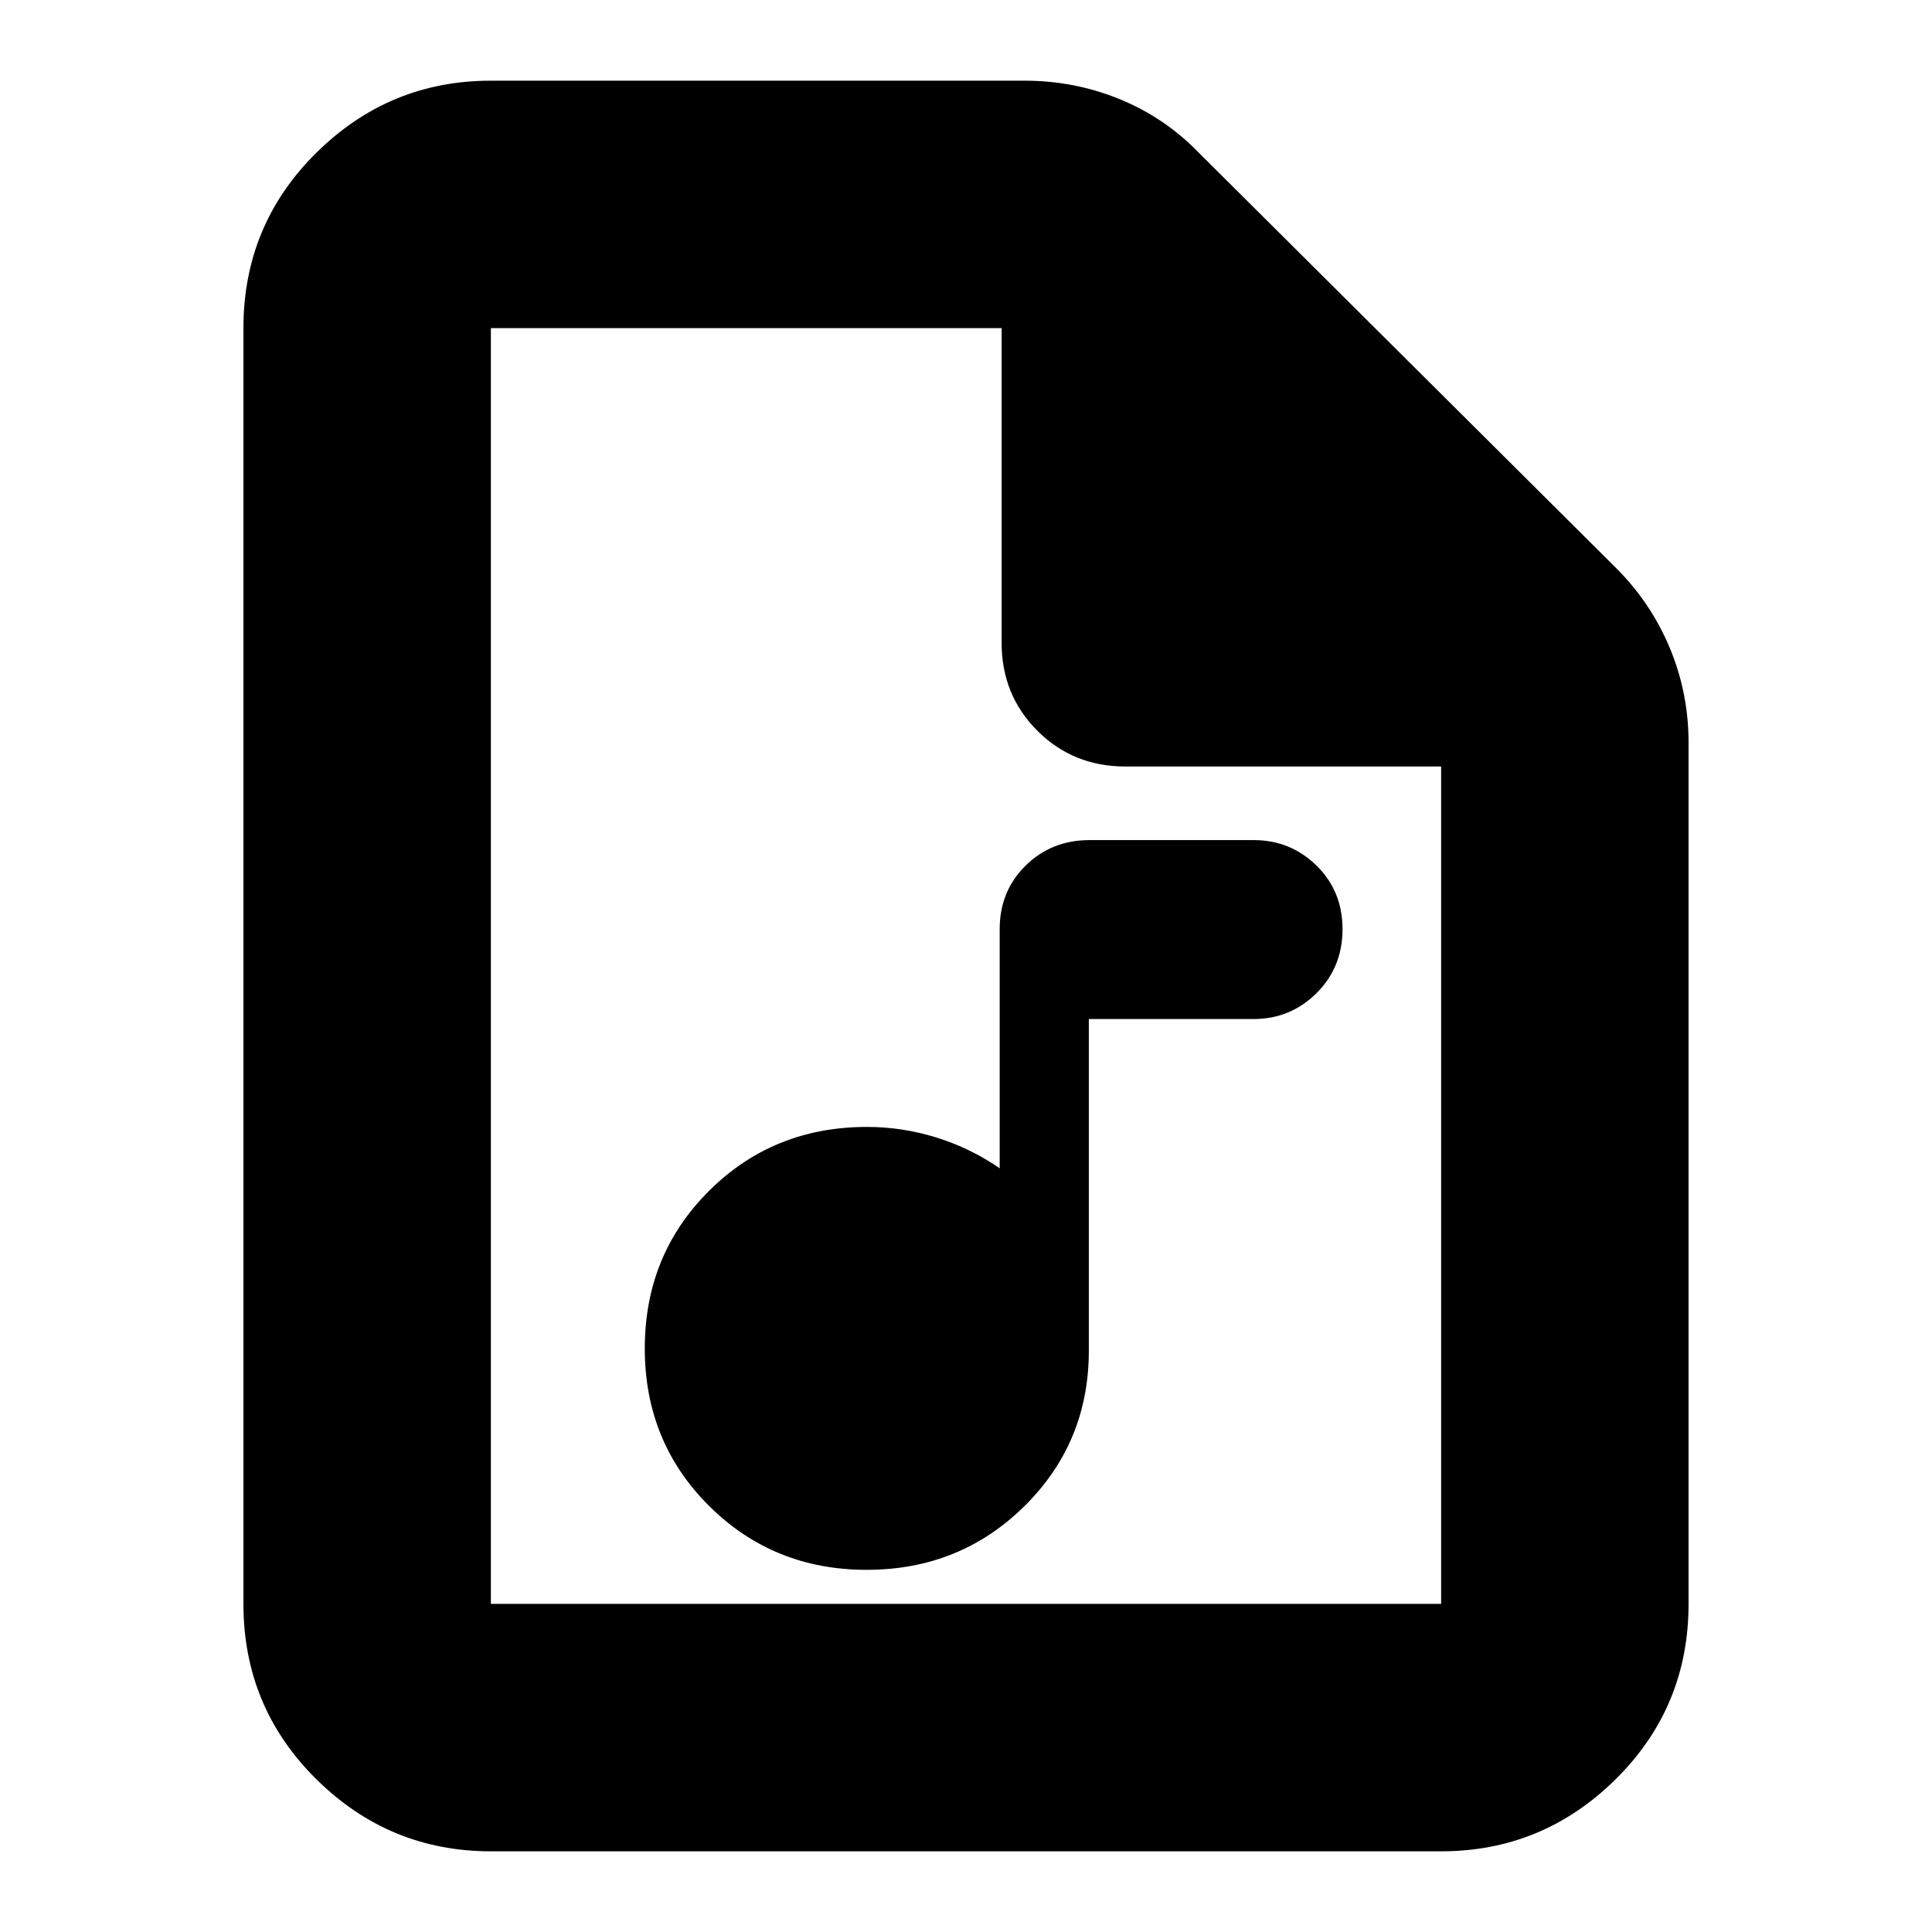 <svg xmlns="http://www.w3.org/2000/svg" height="24" viewBox="0 -960 960 960" width="24"><path d="M430.62-179.96q46.33 0 78.38-31.61 32.04-31.62 32.04-77.3v-164.78h81.87q18.28 0 31.23-12.84 12.95-12.83 12.95-31.8t-12.95-31.62q-12.95-12.66-31.23-12.66h-81.43q-19.02 0-31.88 12.7t-12.86 31.48v118.91q-14.44-10-31.37-15.28-16.94-5.28-34.54-5.28-46.63 0-78.53 31.8-31.91 31.8-31.91 78.28 0 46.48 31.95 78.24 31.95 31.76 78.28 31.76ZM243.91-40.09q-50.5 0-86.73-35.83-36.22-35.82-36.22-87.12v-633.92q0-51.3 36.22-87.12 36.23-35.83 86.73-35.83h265.18q24.84 0 47.36 9.21 22.51 9.22 39.51 26.87l206.43 205.44q17.7 17.47 27.18 40.01 9.47 22.55 9.47 47.42v427.92q0 51.3-36.22 87.12-36.23 35.83-86.73 35.83H243.91ZM497.7-640.61v-156.35H243.91v633.92h472.18v-416.09H559.17q-25.95 0-43.71-17.76t-17.76-43.72ZM243.91-796.96V-579.13v-217.83 633.92-633.92Z"/></svg>